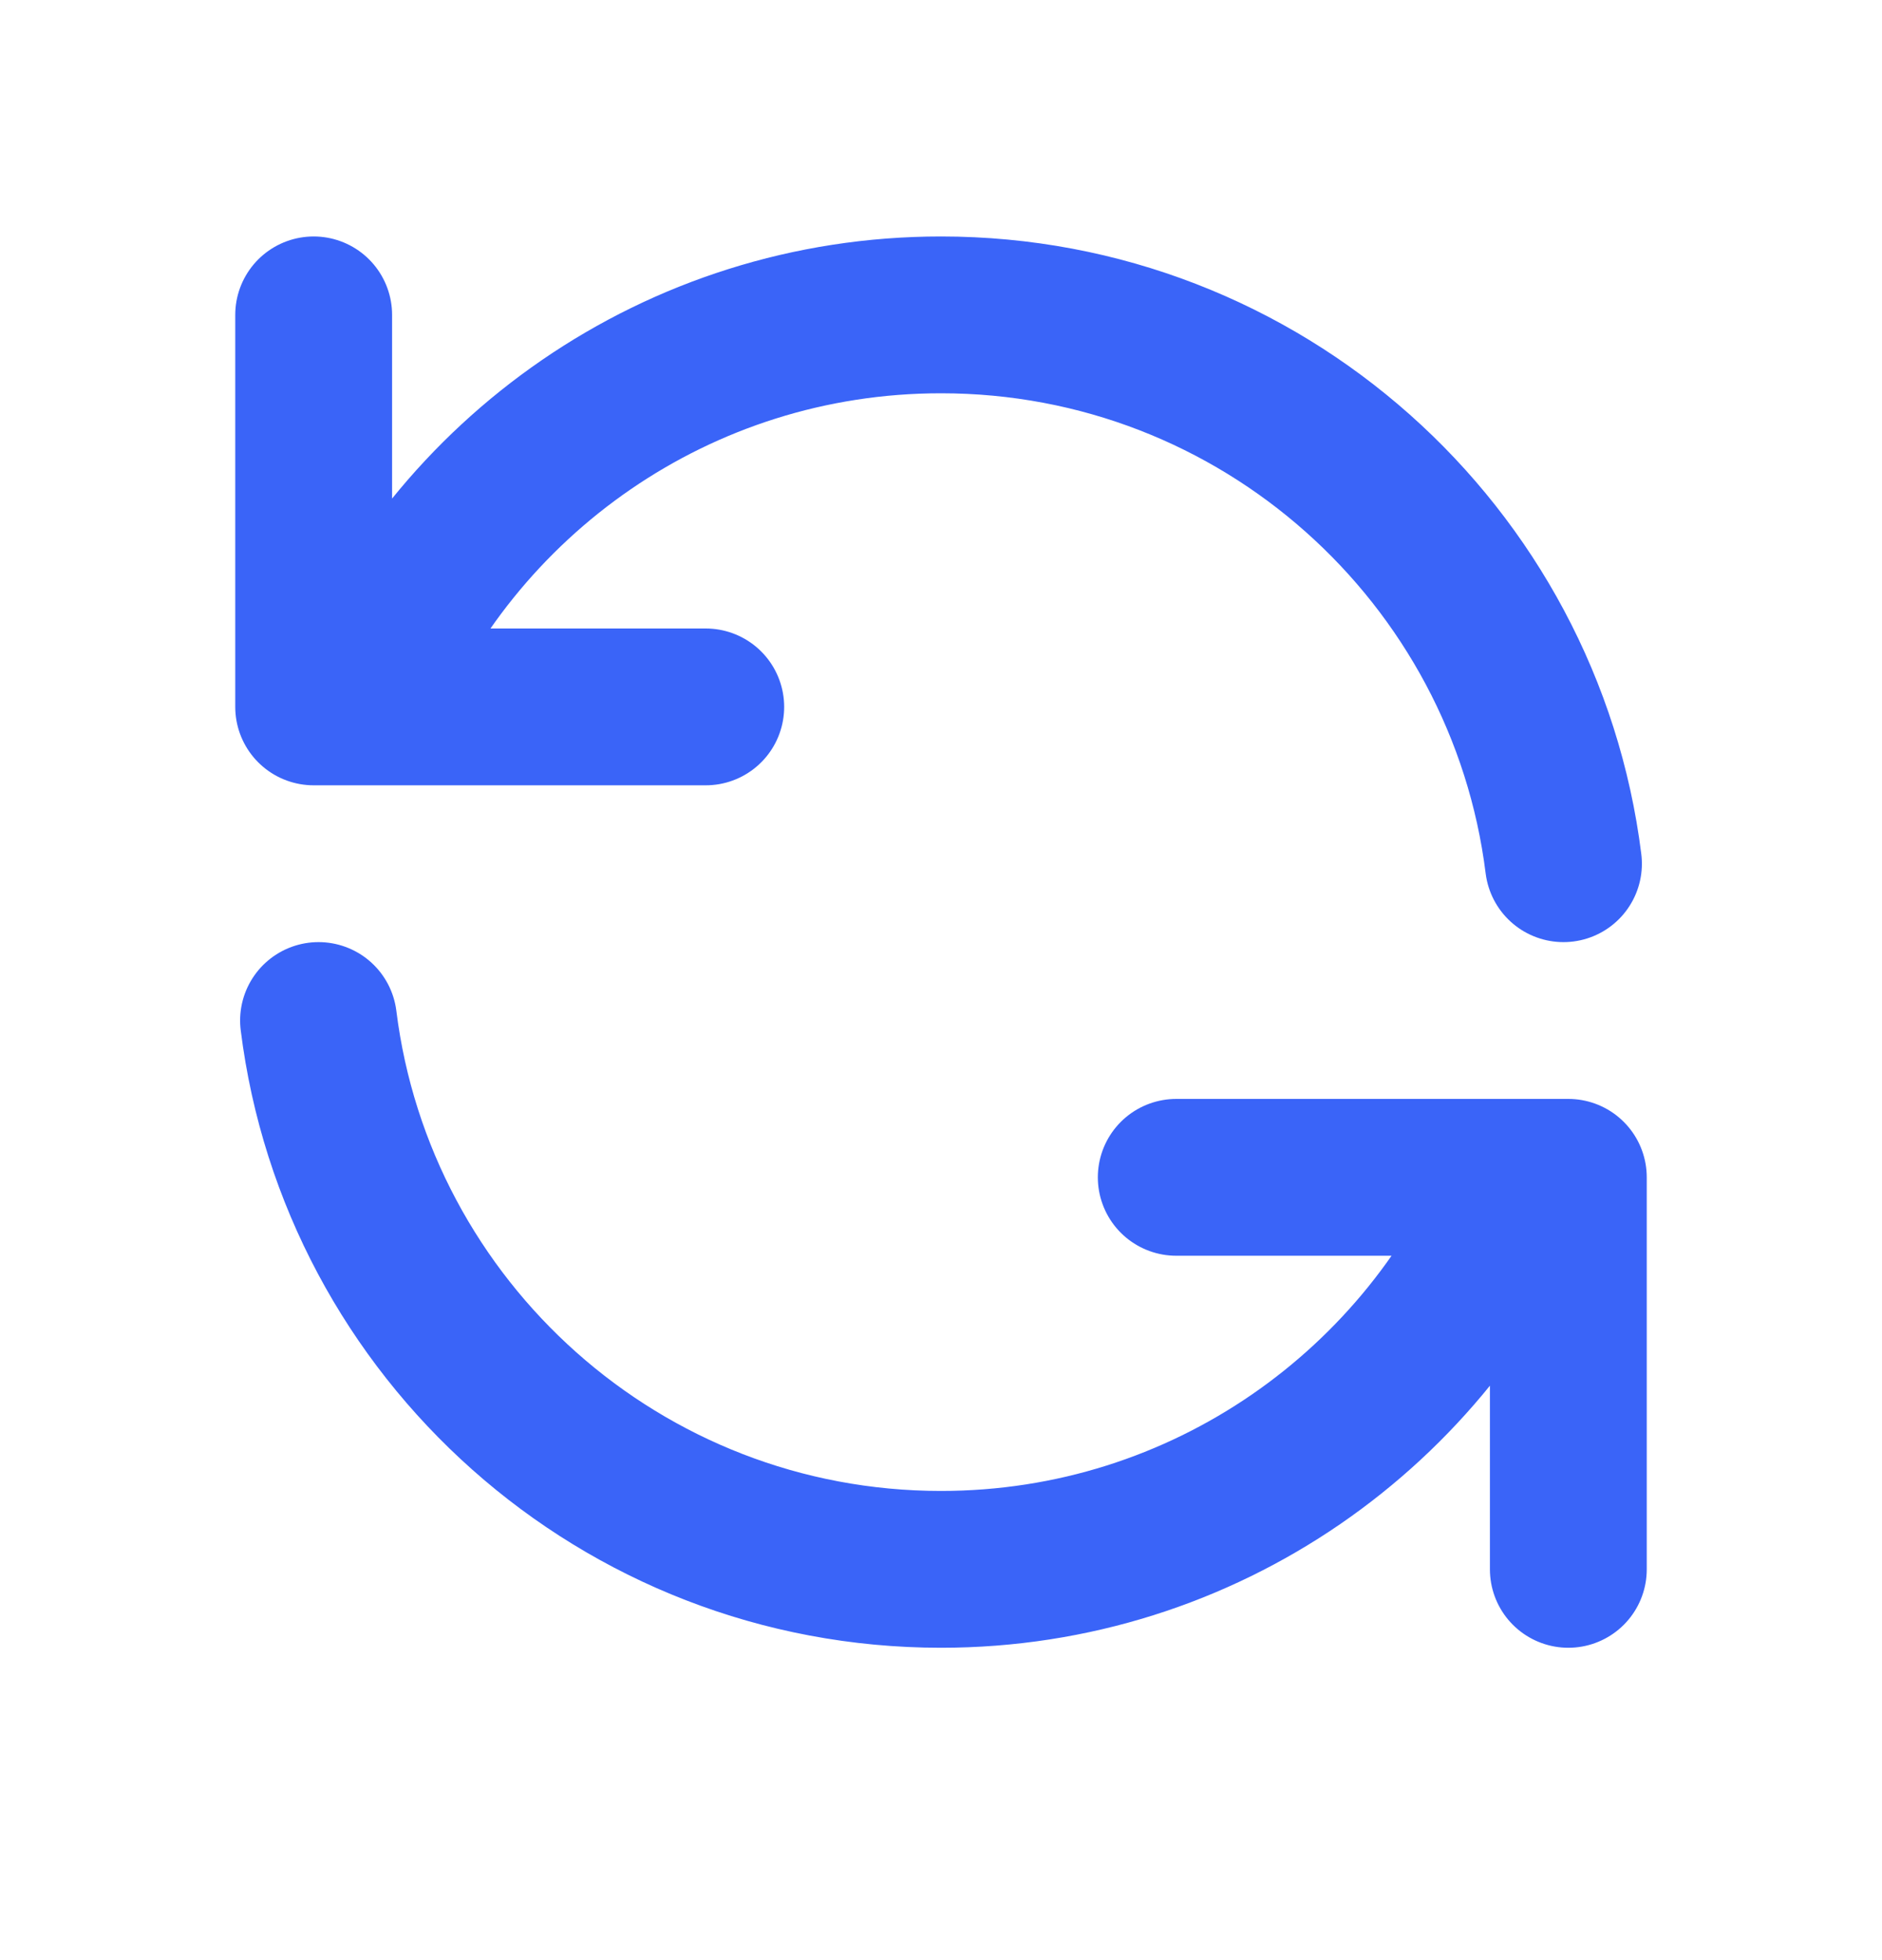 <svg width="24" height="25" viewBox="0 0 24 25" fill="none" xmlns="http://www.w3.org/2000/svg">
<path d="M4 4.016V9.016H4.582M19.938 11.016C19.446 7.069 16.08 4.016 12 4.016C8.643 4.016 5.768 6.084 4.582 9.016M4.582 9.016H9M20 20.016V15.016H19.419M19.419 15.016C18.232 17.948 15.357 20.016 12 20.016C7.92 20.016 4.554 16.962 4.062 13.016M19.419 15.016H15" stroke="#3A64F8" stroke-width="2" stroke-linecap="round" stroke-linejoin="round"/>
</svg>
